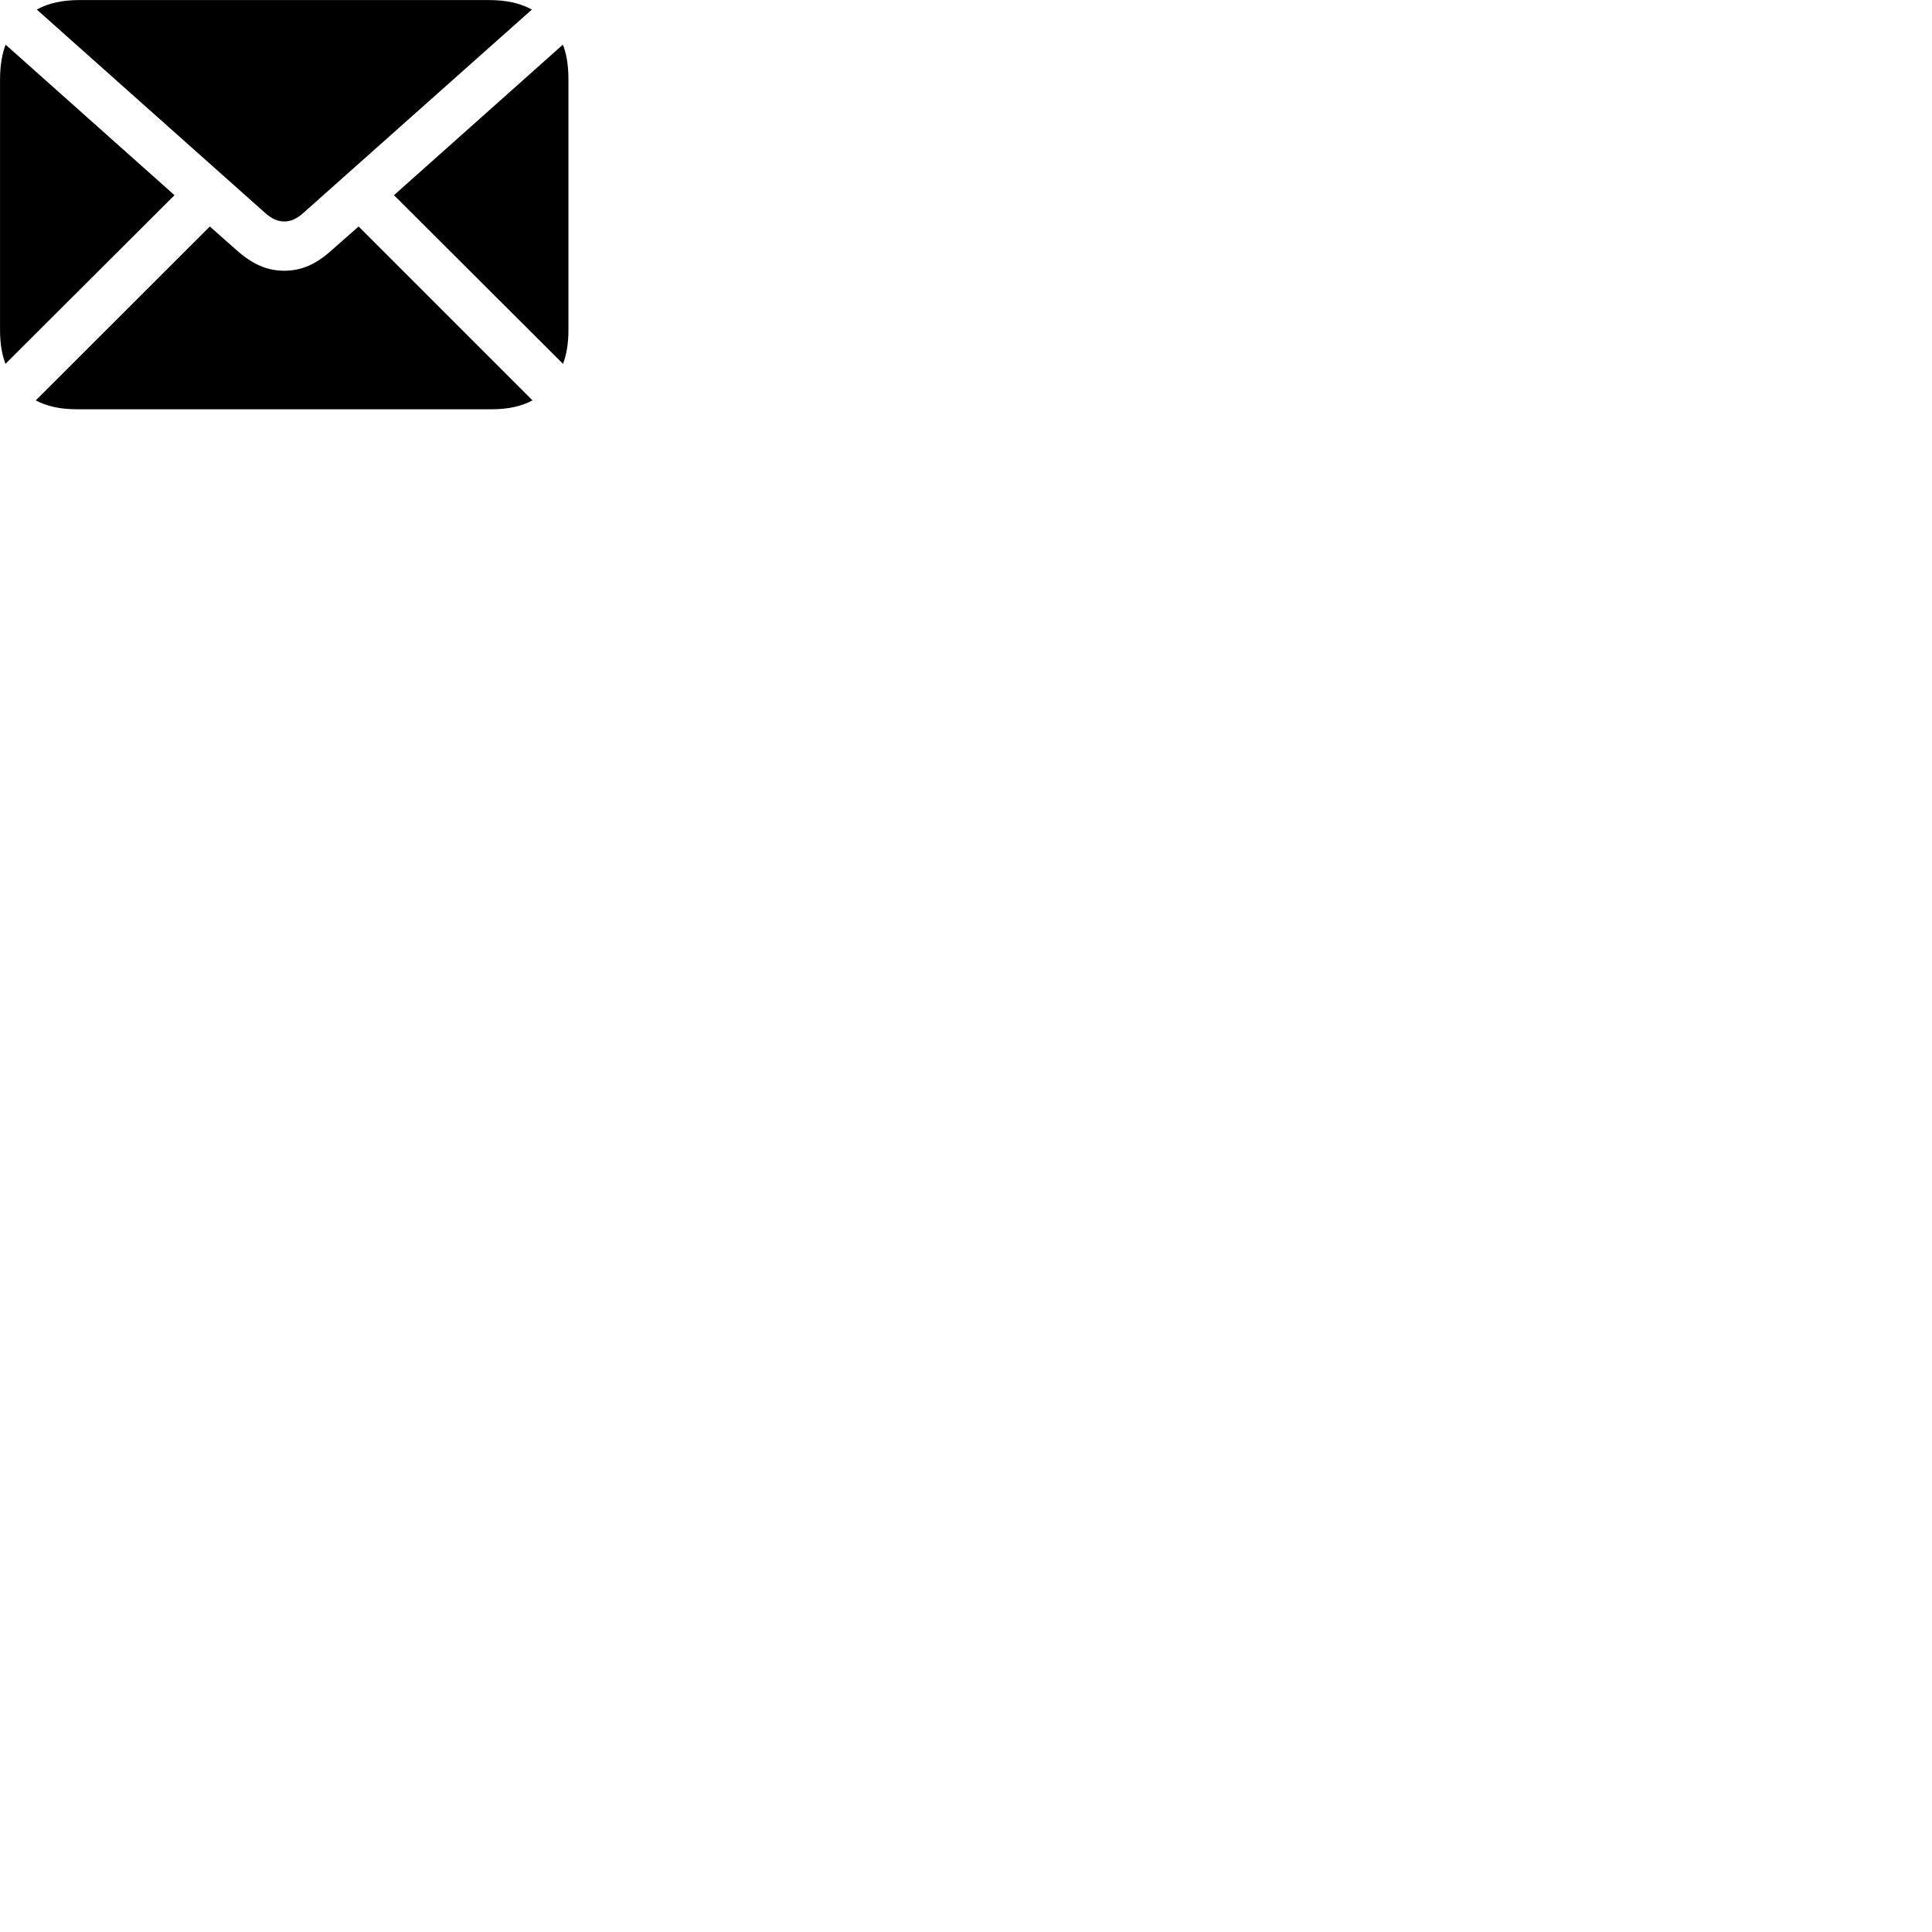 
        <svg xmlns="http://www.w3.org/2000/svg" viewBox="0 0 100 100">
            <path d="M14.712 11.463C15.052 11.463 15.352 11.333 15.722 11.003L27.532 0.493C26.892 0.153 26.192 0.003 25.292 0.003H4.142C3.232 0.003 2.532 0.153 1.902 0.493L13.702 11.003C14.072 11.333 14.382 11.463 14.712 11.463ZM0.282 18.833L9.032 10.103L0.292 2.313C0.132 2.703 0.002 3.333 0.002 4.113V17.073C0.002 17.793 0.102 18.353 0.282 18.833ZM29.142 18.833C29.322 18.353 29.422 17.793 29.422 17.073V4.113C29.422 3.333 29.302 2.703 29.132 2.313L20.392 10.103ZM3.952 21.183H25.472C26.332 21.183 27.032 21.013 27.562 20.723L18.562 11.723L17.142 12.973C16.352 13.683 15.602 14.013 14.712 14.013C13.832 14.013 13.082 13.683 12.272 12.973L10.862 11.723L1.852 20.723C2.382 21.013 3.082 21.183 3.952 21.183Z" />
        </svg>
    